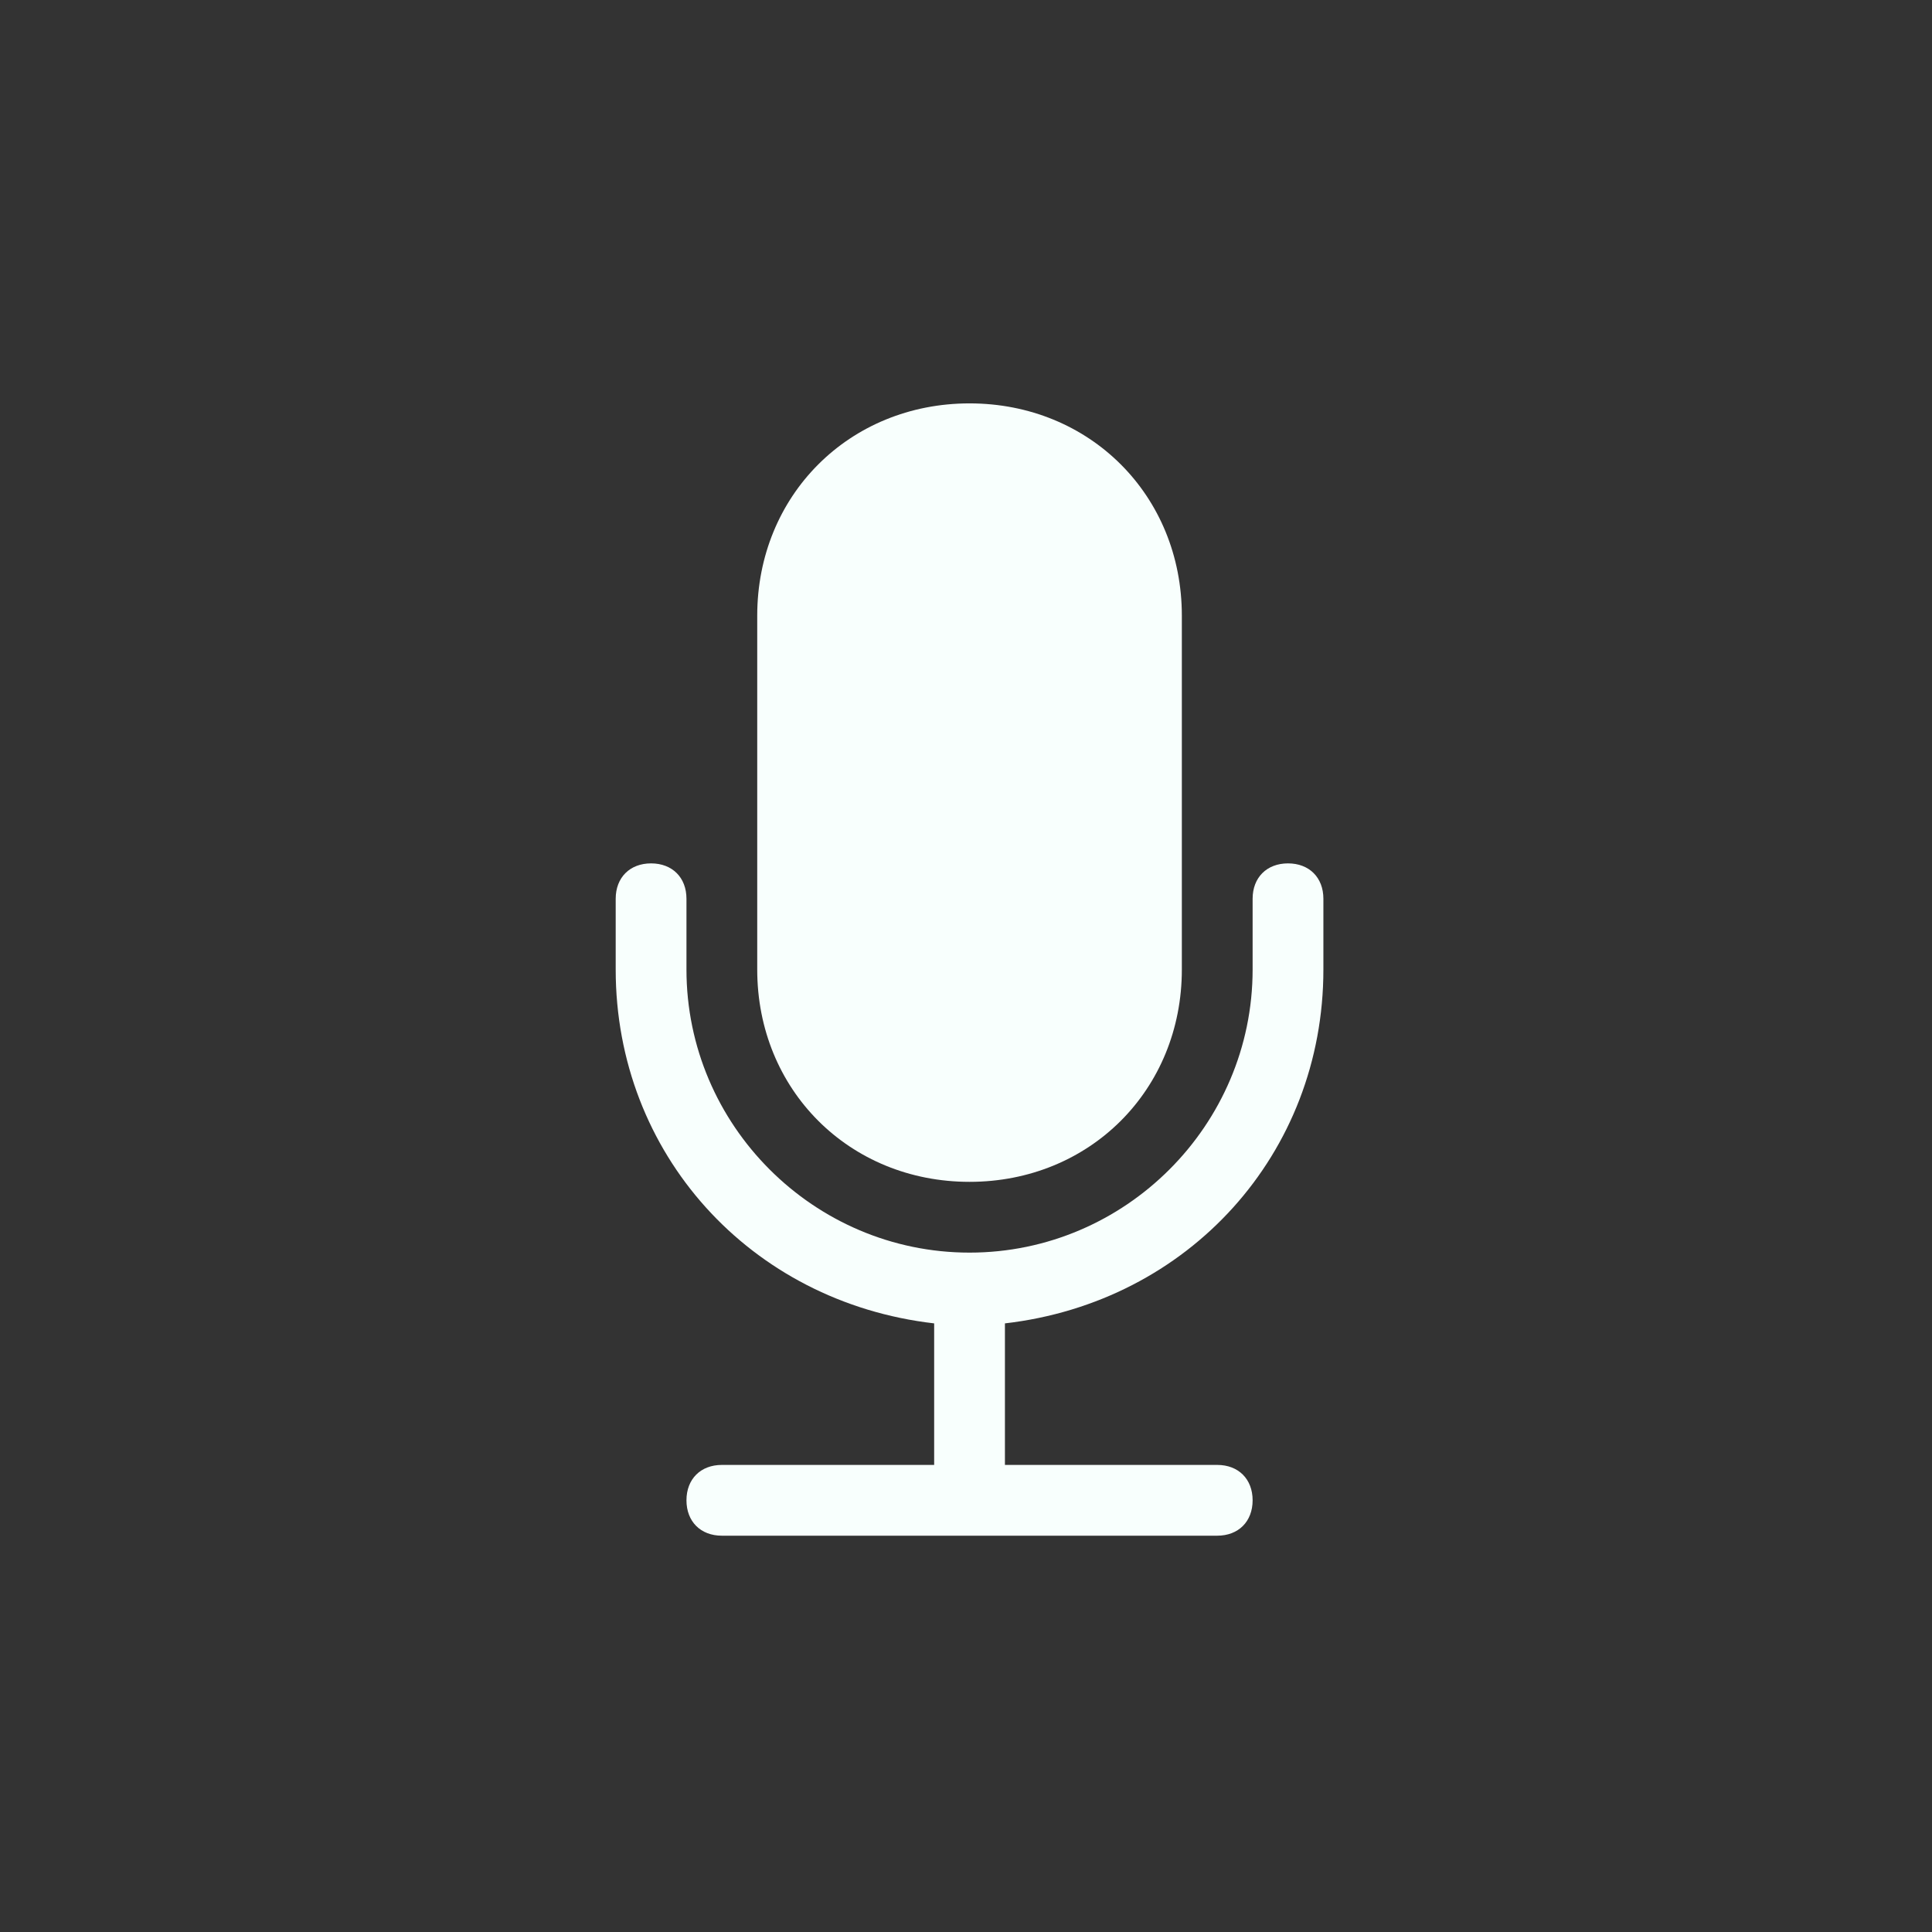 <?xml version="1.0" encoding="UTF-8"?>
<svg id="Layer_1" data-name="Layer 1" xmlns="http://www.w3.org/2000/svg" version="1.1" viewBox="0 0 27.3 27.3">
  <rect x="0" y="0" width="27.3" height="27.3" fill="#333333" stroke="none"/>
  <defs>
    <style>
      .cls-1 {
        fill: #f8fffd;
        stroke-width: 0px;
      }
    </style>
  </defs>
  <path class="cls-1" d="M9.2,12.2c.3,0,.5.2.5.5v1c0,2.2,1.8,4,4,4s4-1.8,4-4v-1c0-.3.2-.5.5-.5s.5.2.5.5v1c0,2.6-1.9,4.7-4.5,5v2h3c.3,0,.5.2.5.5s-.2.5-.5.5h-7c-.3,0-.5-.2-.5-.5s.2-.5.5-.5h3v-2c-2.6-.3-4.5-2.4-4.5-5v-1c0-.3.2-.5.5-.5"/>
  <path class="cls-1" d="M13.7,5.7c-1.7,0-3,1.3-3,3v5c0,1.7,1.3,3,3,3s3-1.3,3-3v-5c0-1.7-1.3-3-3-3h0Z"/>
</svg>